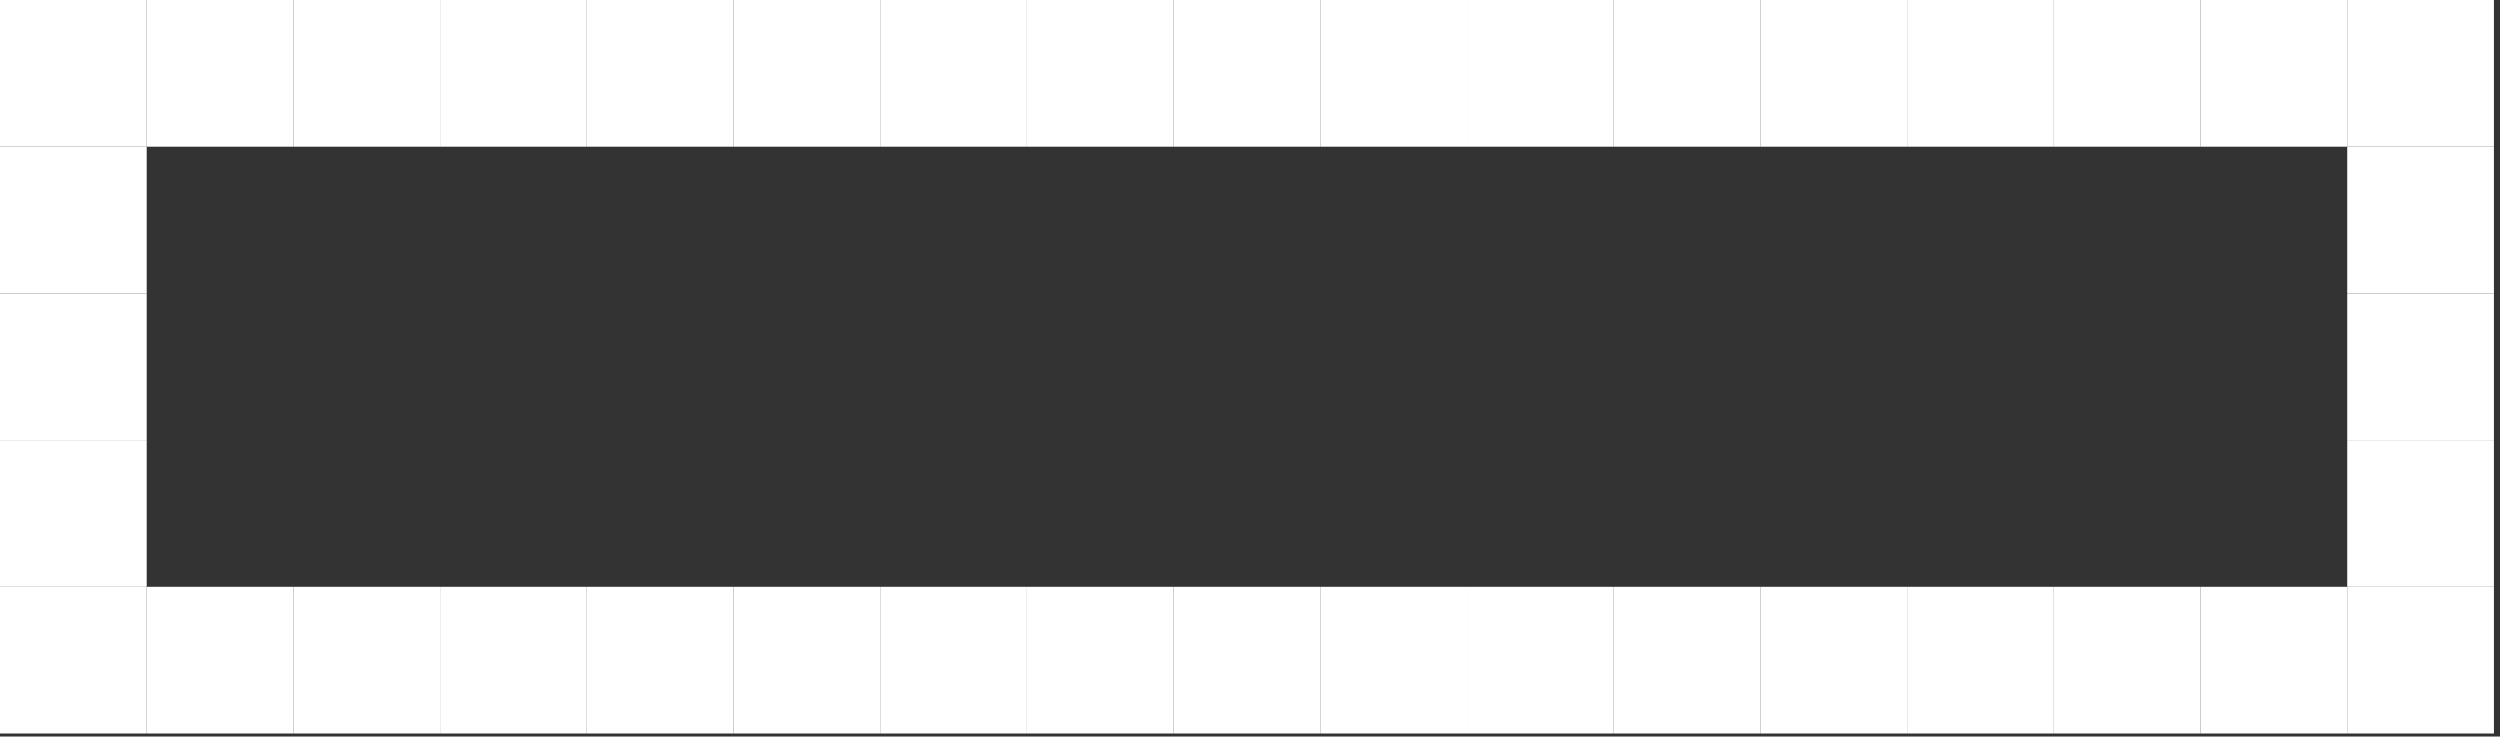 <svg width="353" height="104" viewBox="0 0 353 104" fill="none" xmlns="http://www.w3.org/2000/svg">
<rect x="0" y="0" width="353" height="104" fill="#333333" stroke="none"/>
<path d="M20.714 0H0V20.714H20.714V0Z" fill="white"/>
<path d="M165.714 0H145V20.714H165.714V0Z" fill="white"/>
<path d="M310.714 0H290V20.714H310.714V0Z" fill="white"/>
<path d="M62.142 0H41.428V20.714H62.142V0Z" fill="white"/>
<path d="M207.142 0H186.428V20.714H207.142V0Z" fill="white"/>
<path d="M352.142 0H331.428V20.714H352.142V0Z" fill="white"/>
<path d="M41.428 0H20.714V20.714H41.428V0Z" fill="white"/>
<path d="M186.428 0H165.714V20.714H186.428V0Z" fill="white"/>
<path d="M331.428 0H310.714V20.714H331.428V0Z" fill="white"/>
<path d="M82.856 0H62.142V20.714H82.856V0Z" fill="white"/>
<path d="M227.856 0H207.142V20.714H227.856V0Z" fill="white"/>
<path d="M103.573 0H82.858V20.714H103.573V0Z" fill="white"/>
<path d="M248.573 0H227.858V20.714H248.573V0Z" fill="white"/>
<path d="M145 0H124.286V20.714H145V0Z" fill="white"/>
<path d="M290 0H269.286V20.714H290V0Z" fill="white"/>
<path d="M124.284 0H103.57V20.714H124.284V0Z" fill="white"/>
<path d="M269.284 0H248.57V20.714H269.284V0Z" fill="white"/>
<path d="M352.142 20.714H331.428V41.429H352.142V20.714Z" fill="white"/>
<path d="M20.714 41.429H0V62.143H20.714V41.429Z" fill="white"/>
<path d="M20.714 20.714H0V41.429H20.714V20.714Z" fill="white"/>
<path d="M352.142 41.429H331.428V62.143H352.142V41.429Z" fill="white"/>
<path d="M20.714 62.143H0V82.857H20.714V62.143Z" fill="white"/>
<path d="M352.142 62.143H331.428V82.857H352.142V62.143Z" fill="white"/>
<path d="M20.714 82.857H0V103.571H20.714V82.857Z" fill="white"/>
<path d="M165.714 82.857H145V103.571H165.714V82.857Z" fill="white"/>
<path d="M310.714 82.857H290V103.571H310.714V82.857Z" fill="white"/>
<path d="M41.428 82.857H20.714V103.571H41.428V82.857Z" fill="white"/>
<path d="M186.428 82.857H165.714V103.571H186.428V82.857Z" fill="white"/>
<path d="M331.428 82.857H310.714V103.571H331.428V82.857Z" fill="white"/>
<path d="M62.142 82.857H41.428V103.571H62.142V82.857Z" fill="white"/>
<path d="M207.142 82.857H186.428V103.571H207.142V82.857Z" fill="white"/>
<path d="M352.142 82.857H331.428V103.571H352.142V82.857Z" fill="white"/>
<path d="M82.856 82.857H62.142V103.571H82.856V82.857Z" fill="white"/>
<path d="M227.856 82.857H207.142V103.571H227.856V82.857Z" fill="white"/>
<path d="M103.573 82.857H82.858V103.571H103.573V82.857Z" fill="white"/>
<path d="M248.573 82.857H227.858V103.571H248.573V82.857Z" fill="white"/>
<path d="M124.284 82.857H103.57V103.571H124.284V82.857Z" fill="white"/>
<path d="M269.284 82.857H248.57V103.571H269.284V82.857Z" fill="white"/>
<path d="M145 82.857H124.286V103.571H145V82.857Z" fill="white"/>
<path d="M290 82.857H269.286V103.571H290V82.857Z" fill="white"/>
</svg>
